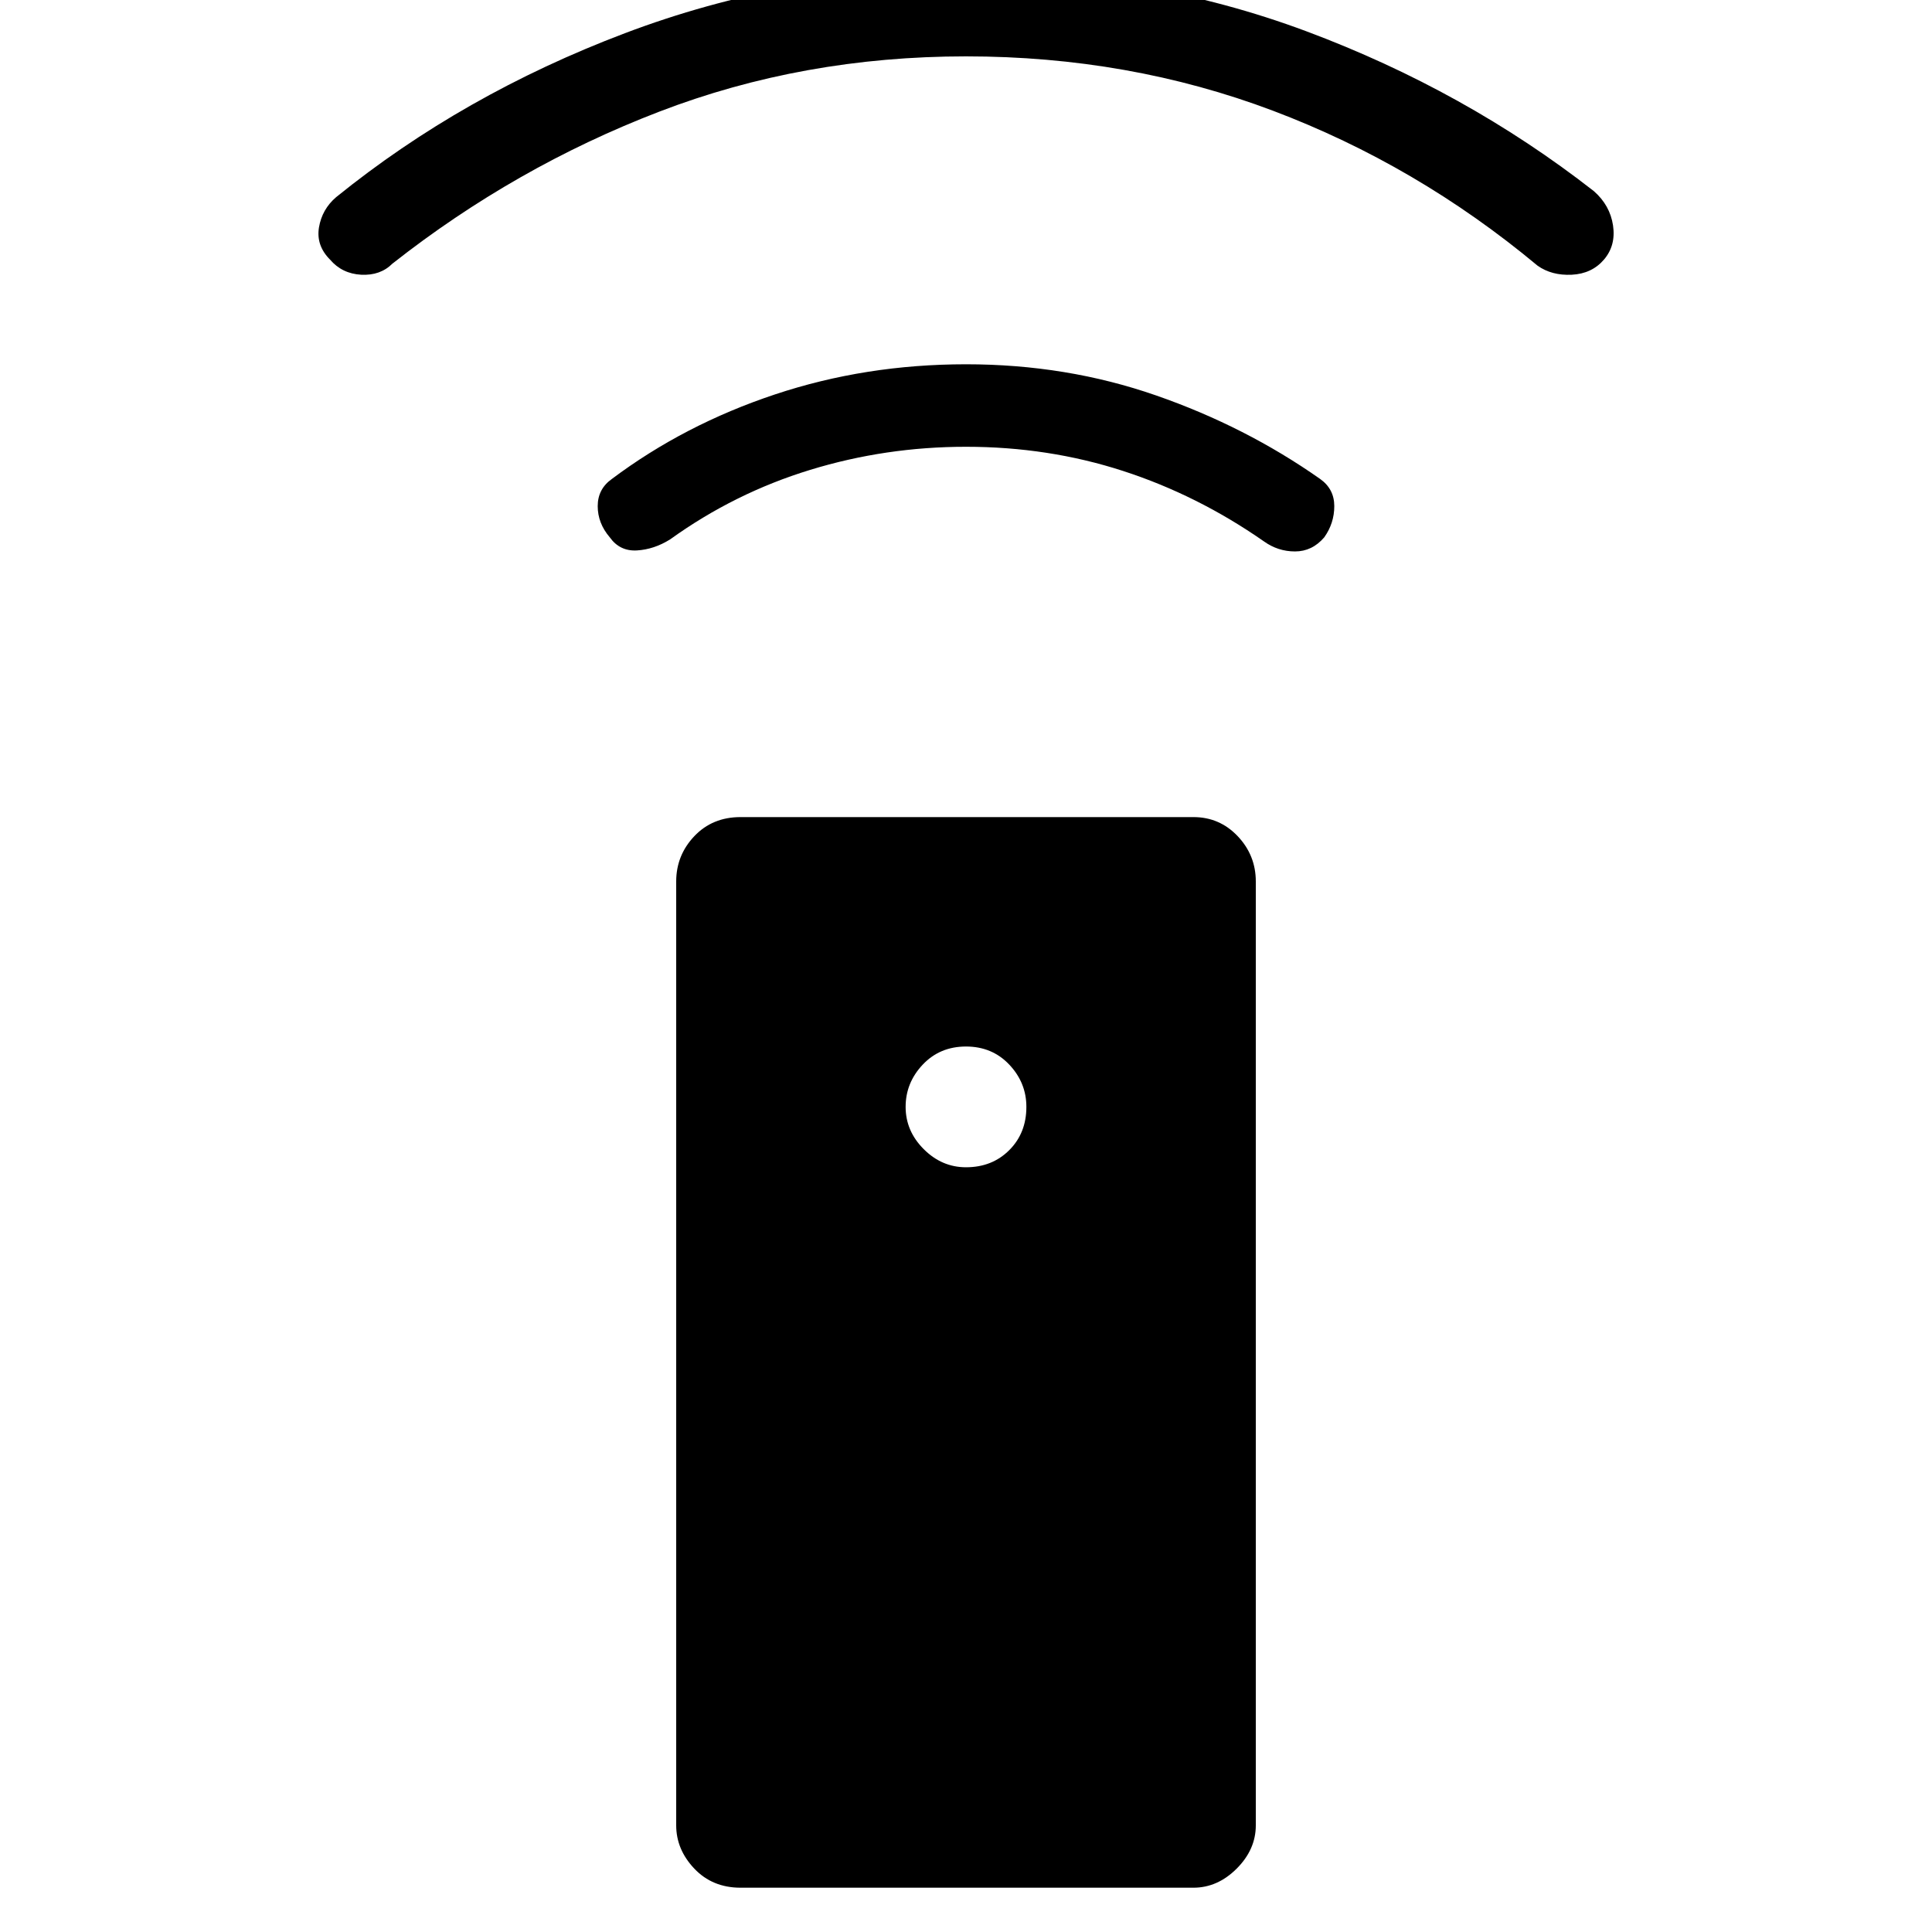 <svg xmlns="http://www.w3.org/2000/svg" height="40" width="40"><path d="M24.708 39.083H15.333Q14.75 39.083 14.375 38.688Q14 38.292 14 37.792V18.25Q14 17.708 14.375 17.312Q14.75 16.917 15.333 16.917H24.708Q25.25 16.917 25.625 17.312Q26 17.708 26 18.25V37.792Q26 38.292 25.604 38.688Q25.208 39.083 24.708 39.083ZM20 24.167Q20.542 24.167 20.896 23.812Q21.25 23.458 21.25 22.917Q21.25 22.417 20.896 22.042Q20.542 21.667 20 21.667Q19.458 21.667 19.104 22.042Q18.75 22.417 18.75 22.917Q18.75 23.417 19.125 23.792Q19.5 24.167 20 24.167ZM20 9.25Q18.333 9.25 16.771 9.729Q15.208 10.208 13.875 11.167Q13.542 11.375 13.188 11.396Q12.833 11.417 12.625 11.125Q12.375 10.833 12.375 10.479Q12.375 10.125 12.667 9.917Q14.167 8.792 16.042 8.167Q17.917 7.542 20 7.542Q22.083 7.542 23.938 8.188Q25.792 8.833 27.333 9.917Q27.625 10.125 27.625 10.479Q27.625 10.833 27.417 11.125Q27.167 11.417 26.812 11.417Q26.458 11.417 26.167 11.208Q24.792 10.25 23.25 9.75Q21.708 9.25 20 9.25ZM20 1.167Q16.625 1.167 13.646 2.313Q10.667 3.458 8.125 5.458Q7.875 5.708 7.479 5.688Q7.083 5.667 6.833 5.375Q6.542 5.083 6.604 4.708Q6.667 4.333 6.958 4.083Q9.583 1.958 12.937 0.688Q16.292 -0.583 19.958 -0.583Q23.75 -0.583 27.042 0.646Q30.333 1.875 33 3.958Q33.333 4.25 33.396 4.667Q33.458 5.083 33.208 5.375Q32.958 5.667 32.542 5.688Q32.125 5.708 31.833 5.5Q29.333 3.417 26.354 2.292Q23.375 1.167 20 1.167Z"/></svg>
